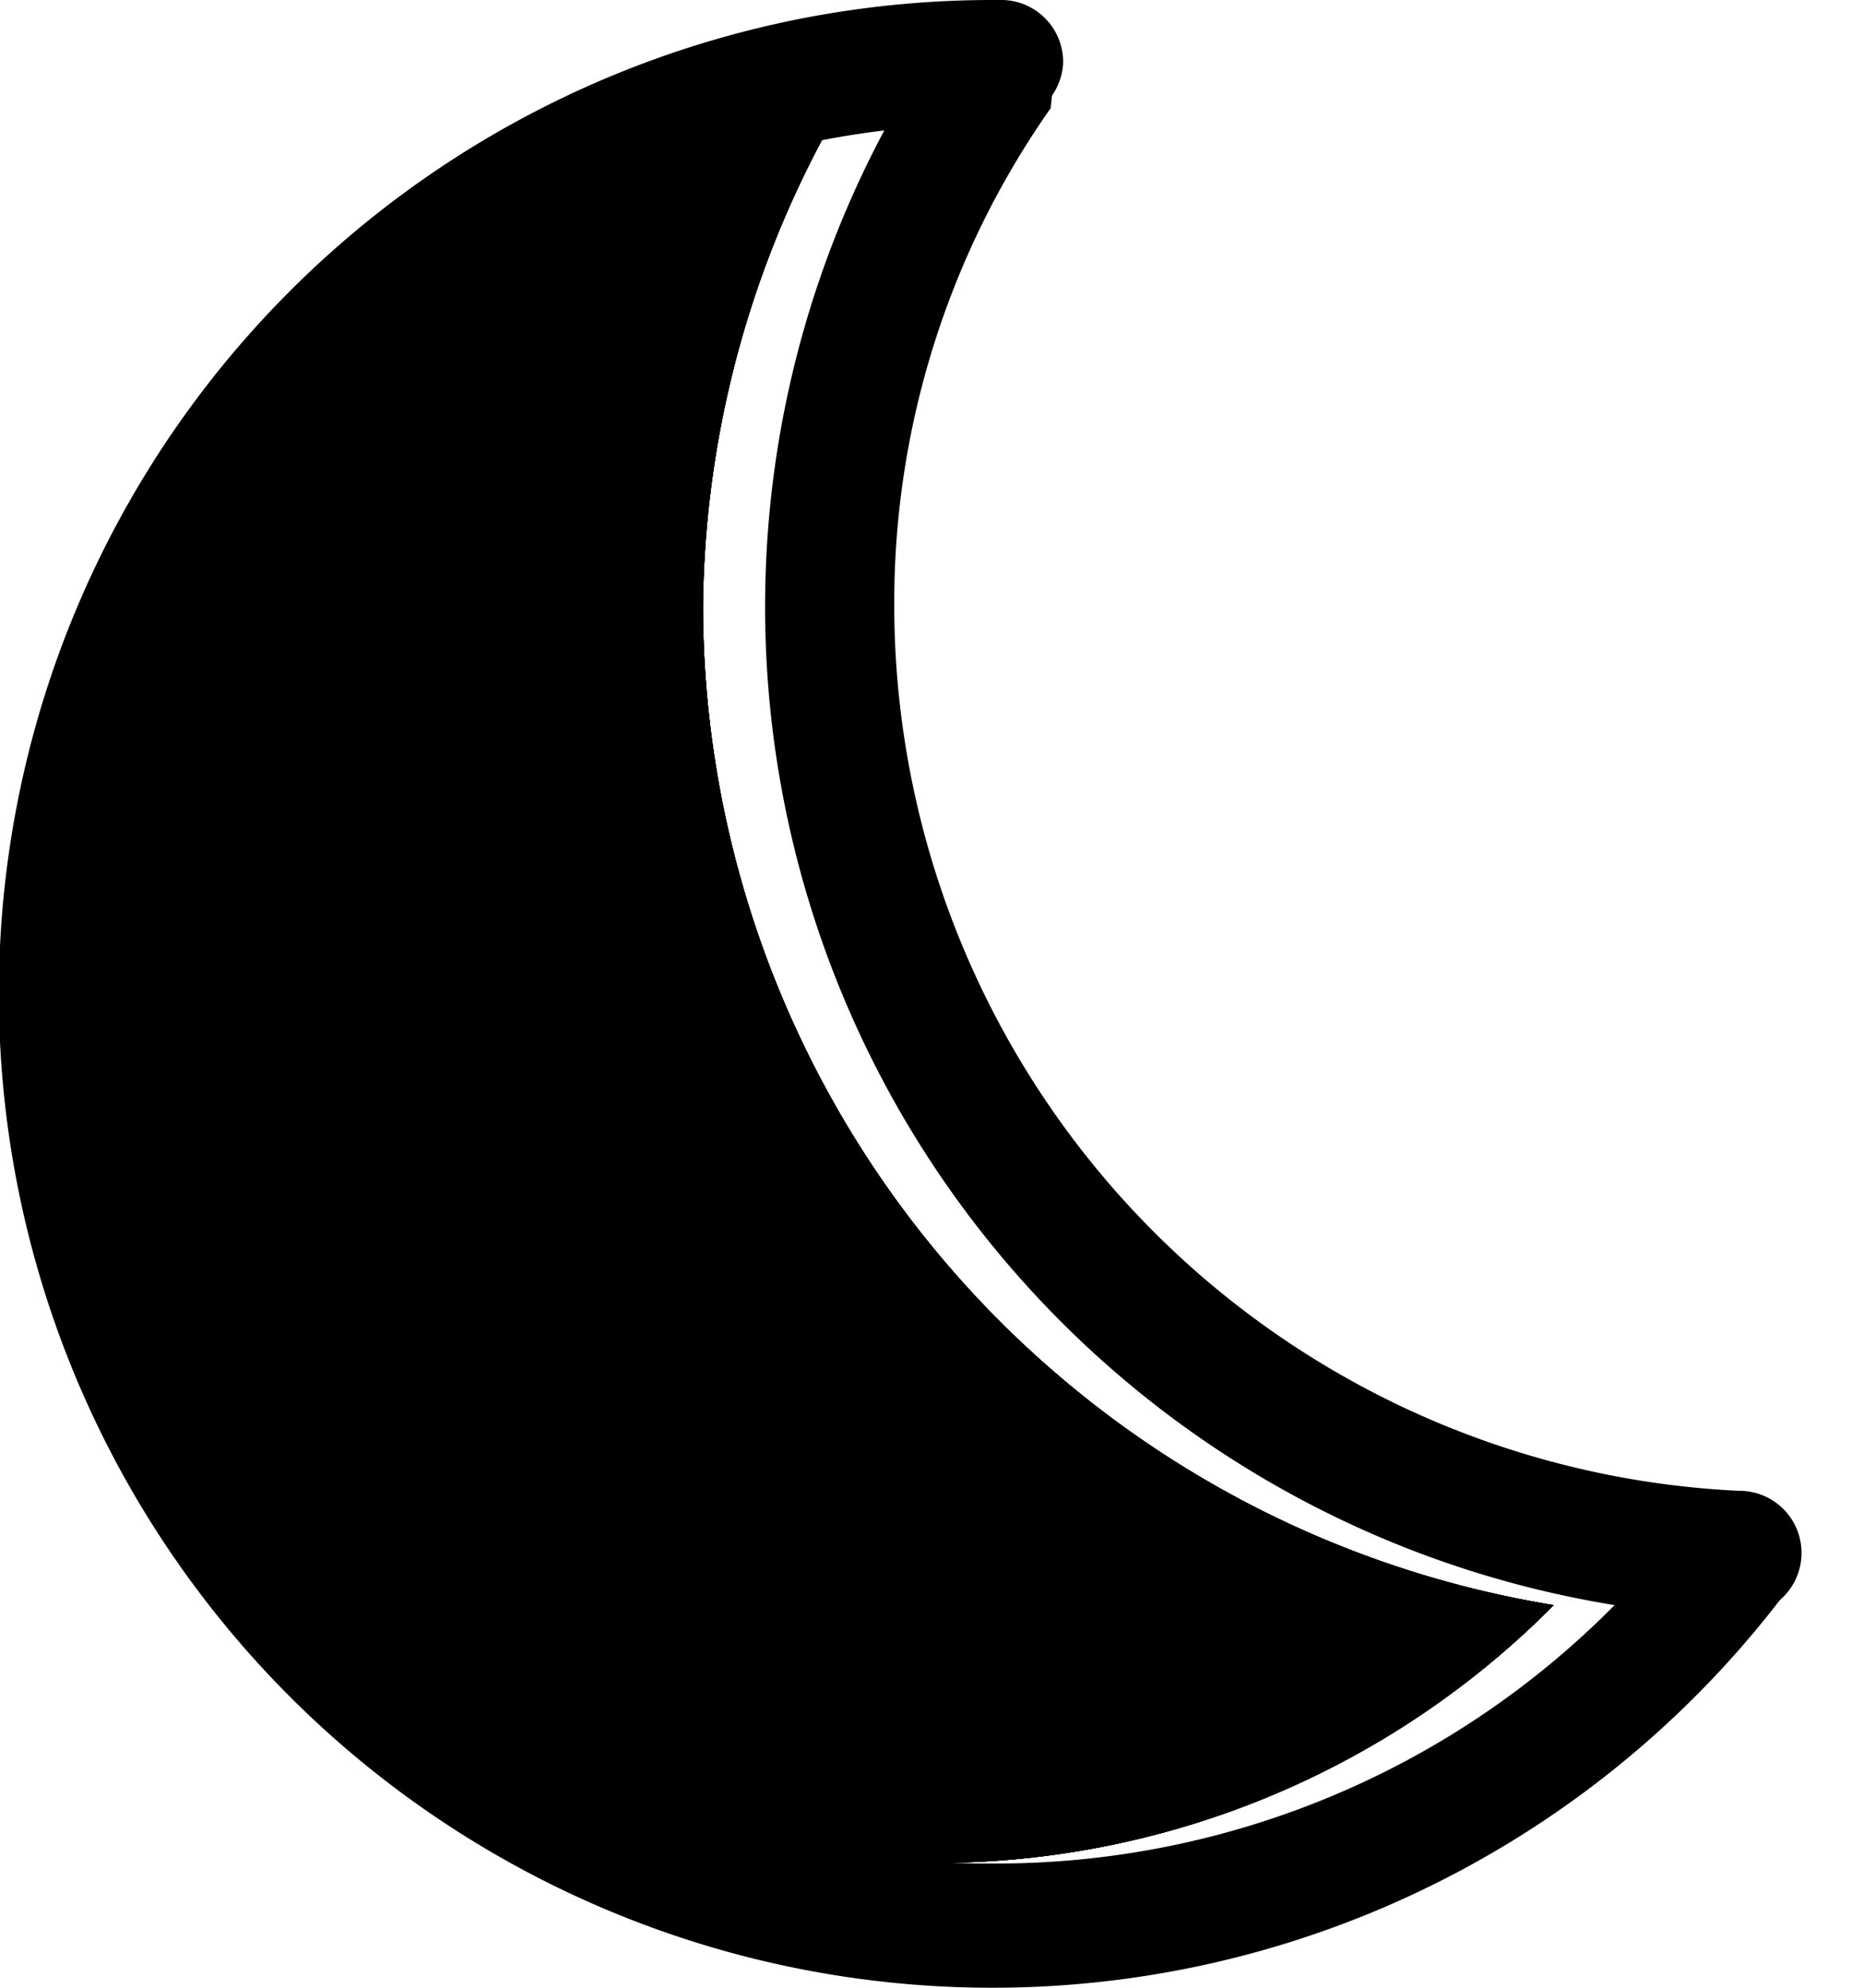 <svg id="Layer_1" data-name="Layer 1" viewBox="0 0 15 16" fill-rule="evenodd"><defs><style></style></defs><path class="cls-1" d="M5.66 4.89a8.13 8.13 0 0 1 1-3.84 7 7 0 1 0 5.85 11.87 8.16 8.16 0 0 1-6.85-8.03z"></path><path class="cls-2" d="M7.55 0z"></path><path class="cls-1" d="M5.66 4.89a8.13 8.13 0 0 1 1-3.84 7 7 0 1 0 5.85 11.87 8.16 8.16 0 0 1-6.85-8.03z"></path><path class="cls-1" d="M5.66 4.89a8.13 8.13 0 0 1 1-3.84 7 7 0 1 0 5.85 11.87 8.16 8.16 0 0 1-6.85-8.03z"></path><path class="cls-1" d="M5.66 4.89a8.13 8.13 0 0 1 1-3.84 7 7 0 1 0 5.85 11.87 8.16 8.16 0 0 1-6.85-8.03z"></path><path d="M14 12a7.14 7.14 0 0 1-6.8-7.13 6.92 6.92 0 0 1 1.26-4l.01-.1a.51.51 0 0 0 .09-.26.5.5 0 0 0-.48-.51H8a8 8 0 1 0 6.33 12.88A.5.5 0 0 0 14 12zm-6 3a7 7 0 0 1-.88-13.95A8.14 8.14 0 0 0 13 12.92 7 7 0 0 1 8 15z"></path></svg>